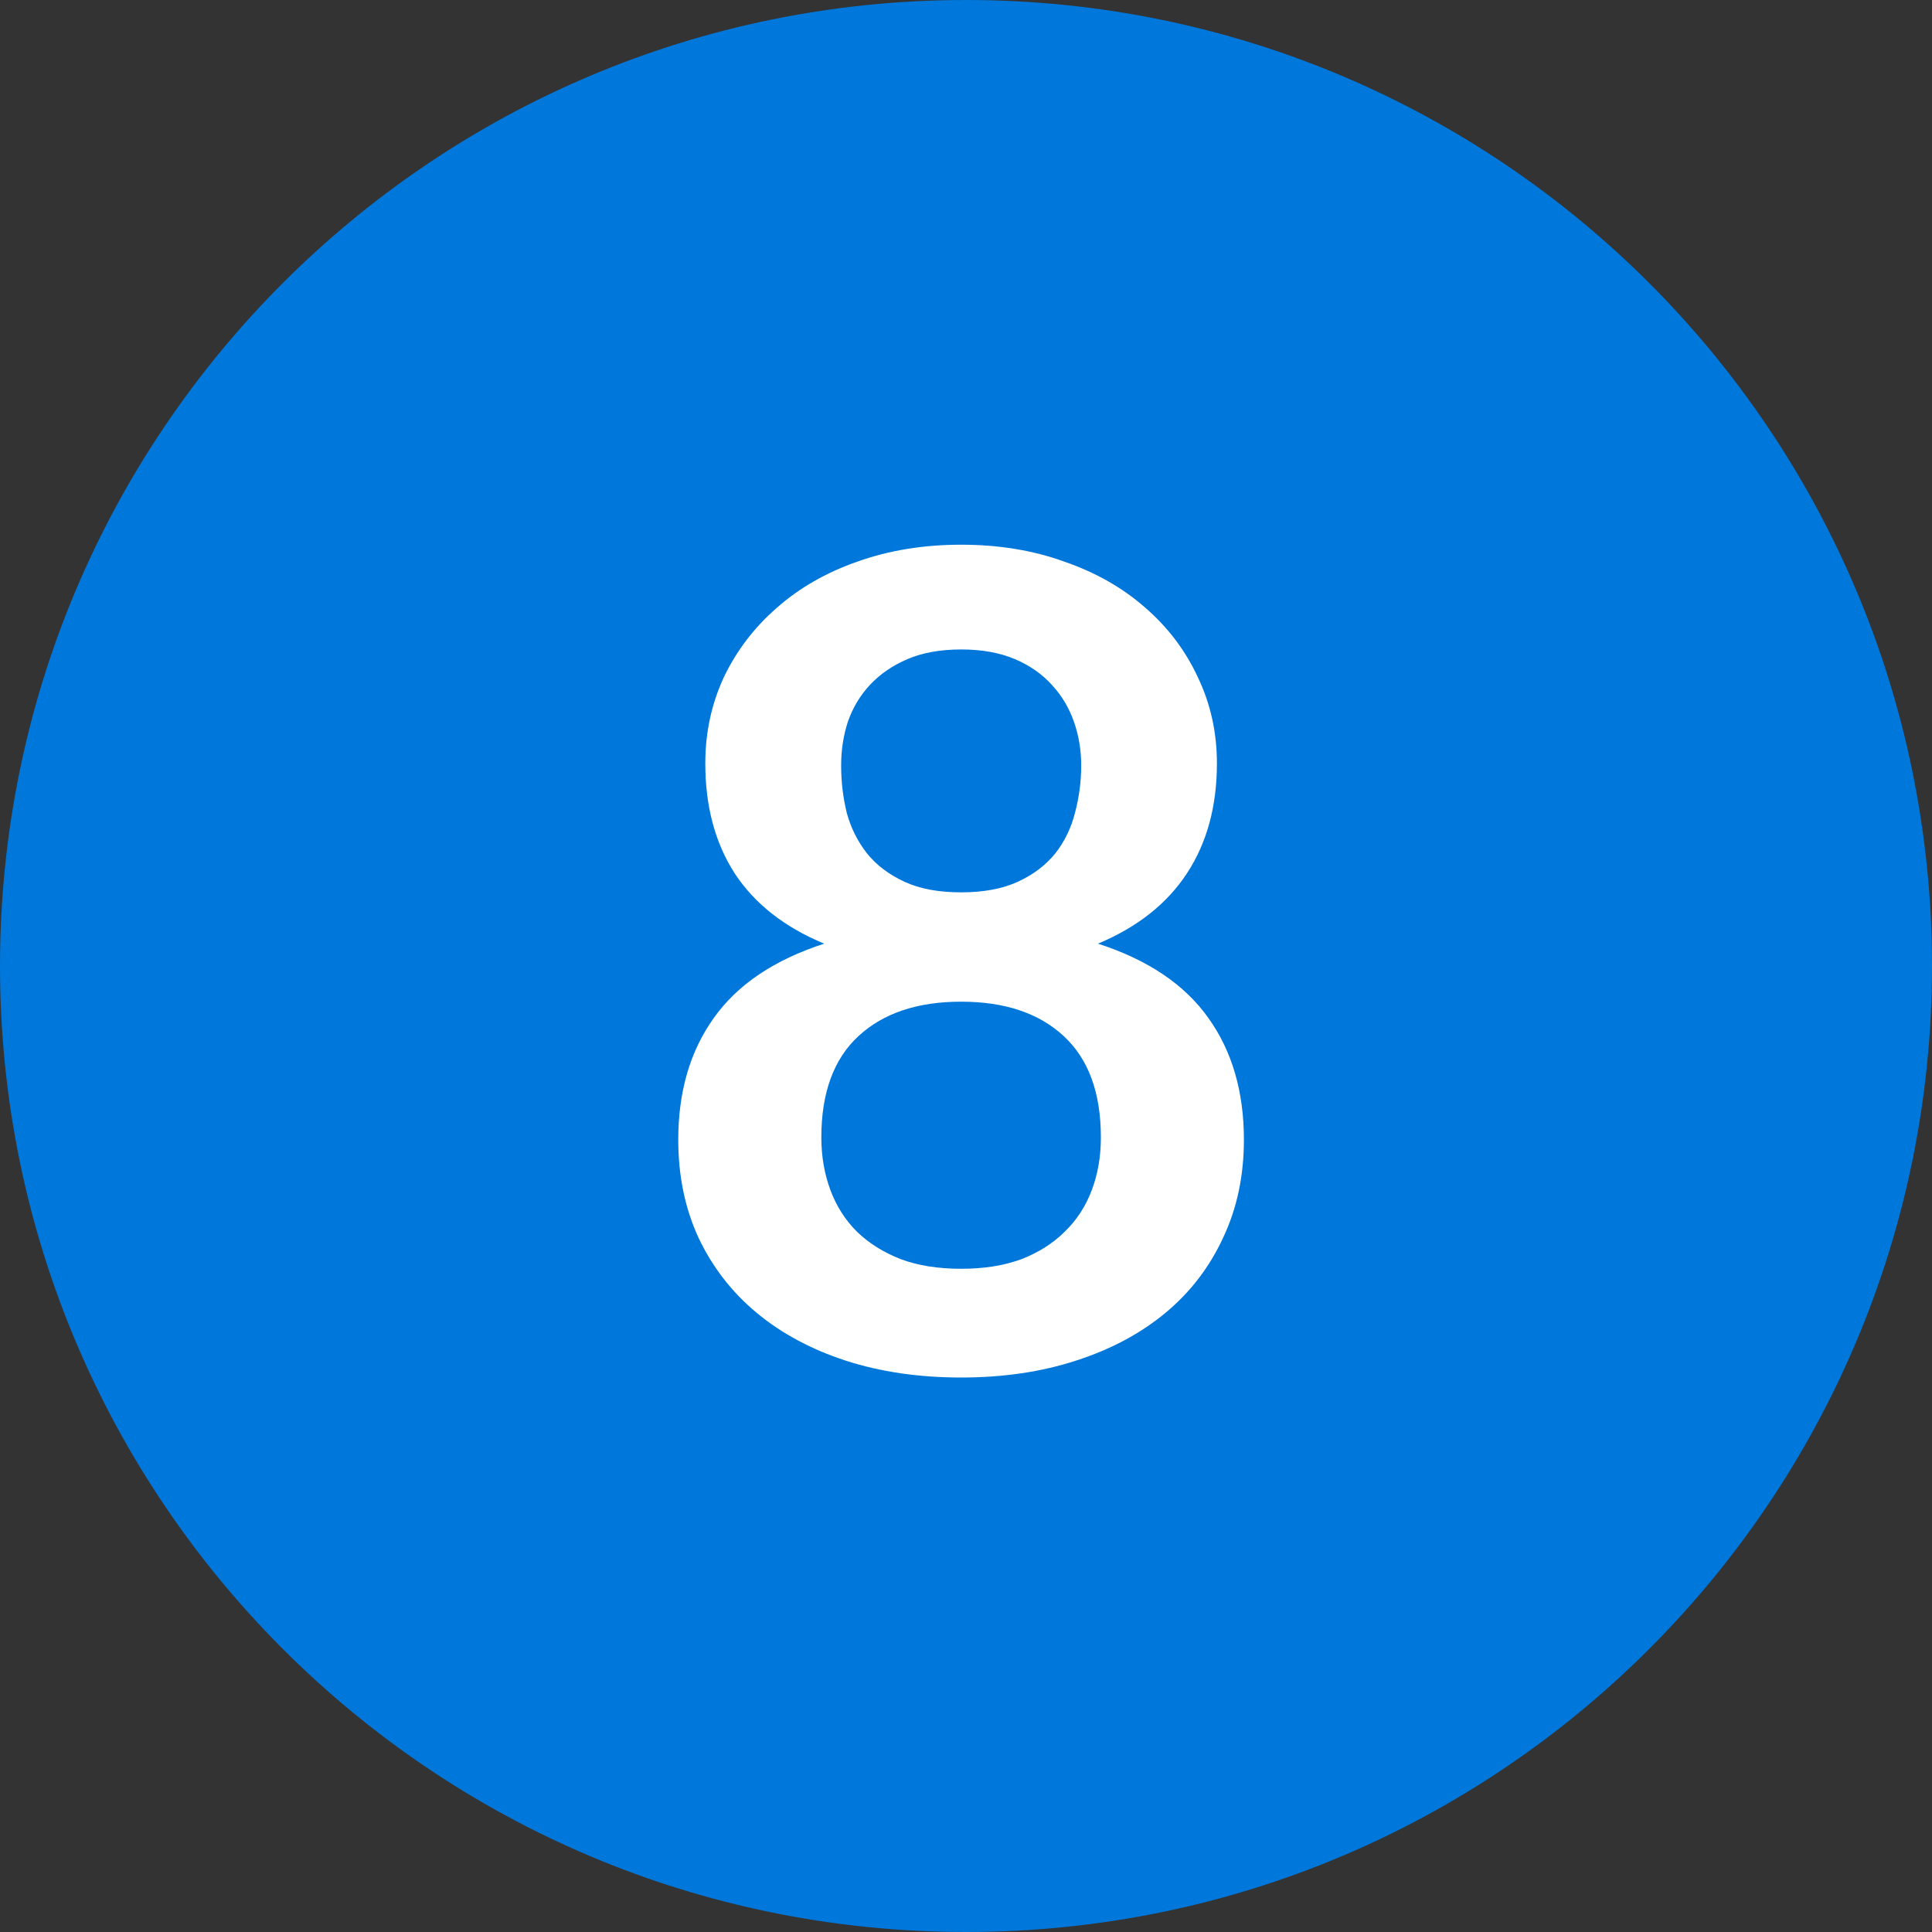 <!-- Generated by IcoMoon.io -->
<svg version="1.1" xmlns="http://www.w3.org/2000/svg" width="32" height="32" viewBox="0 0 32 32">
<rect x="0" y="0" width="32" height="32" fill="#333333" stroke="none"/>
<title>filter-qty--8</title>
<path fill="#0077da" d="M32 16c0 8.837-7.163 16-16 16s-16-7.163-16-16c0-8.837 7.163-16 16-16s16 7.163 16 16z"></path>
<path fill="#fff" d="M15.919 22.816c-0.697 0-1.335-0.093-1.913-0.28-0.572-0.187-1.064-0.451-1.475-0.793s-0.731-0.756-0.961-1.241c-0.224-0.485-0.336-1.027-0.336-1.624 0-0.796 0.196-1.468 0.588-2.016 0.392-0.554 1.002-0.964 1.829-1.232-0.66-0.274-1.154-0.663-1.484-1.167-0.324-0.504-0.485-1.111-0.485-1.82 0-0.51 0.103-0.986 0.308-1.428 0.212-0.442 0.504-0.824 0.877-1.148 0.373-0.33 0.818-0.585 1.335-0.765 0.523-0.187 1.095-0.28 1.717-0.28s1.192 0.093 1.708 0.28c0.523 0.18 0.971 0.436 1.344 0.765 0.373 0.324 0.663 0.706 0.868 1.148 0.212 0.442 0.317 0.918 0.317 1.428 0 0.709-0.165 1.316-0.495 1.82s-0.821 0.893-1.475 1.167c0.828 0.268 1.437 0.678 1.829 1.232 0.392 0.548 0.588 1.22 0.588 2.016 0 0.597-0.115 1.139-0.345 1.624-0.224 0.485-0.541 0.899-0.952 1.241s-0.905 0.607-1.484 0.793c-0.572 0.187-1.207 0.28-1.904 0.28zM15.919 21.015c0.38 0 0.712-0.053 0.999-0.159 0.286-0.112 0.526-0.264 0.719-0.457 0.199-0.193 0.348-0.423 0.448-0.691s0.149-0.557 0.149-0.868c0-0.74-0.205-1.3-0.616-1.68s-0.977-0.569-1.699-0.569c-0.722 0-1.288 0.19-1.699 0.569s-0.616 0.94-0.616 1.68c0 0.311 0.050 0.6 0.149 0.868s0.246 0.498 0.439 0.691c0.199 0.193 0.442 0.345 0.728 0.457 0.286 0.106 0.619 0.159 0.999 0.159zM15.919 14.78c0.373 0 0.688-0.059 0.943-0.177s0.46-0.274 0.616-0.467c0.156-0.199 0.264-0.423 0.327-0.672 0.068-0.255 0.103-0.516 0.103-0.784 0-0.255-0.040-0.498-0.121-0.728s-0.202-0.432-0.364-0.607c-0.162-0.18-0.367-0.324-0.616-0.429s-0.544-0.159-0.887-0.159c-0.342 0-0.638 0.053-0.887 0.159s-0.457 0.249-0.625 0.429c-0.162 0.174-0.283 0.376-0.364 0.607-0.075 0.23-0.112 0.473-0.112 0.728 0 0.268 0.031 0.529 0.093 0.784 0.068 0.249 0.18 0.473 0.336 0.672 0.156 0.193 0.361 0.348 0.616 0.467s0.569 0.177 0.943 0.177z"></path>
</svg>
